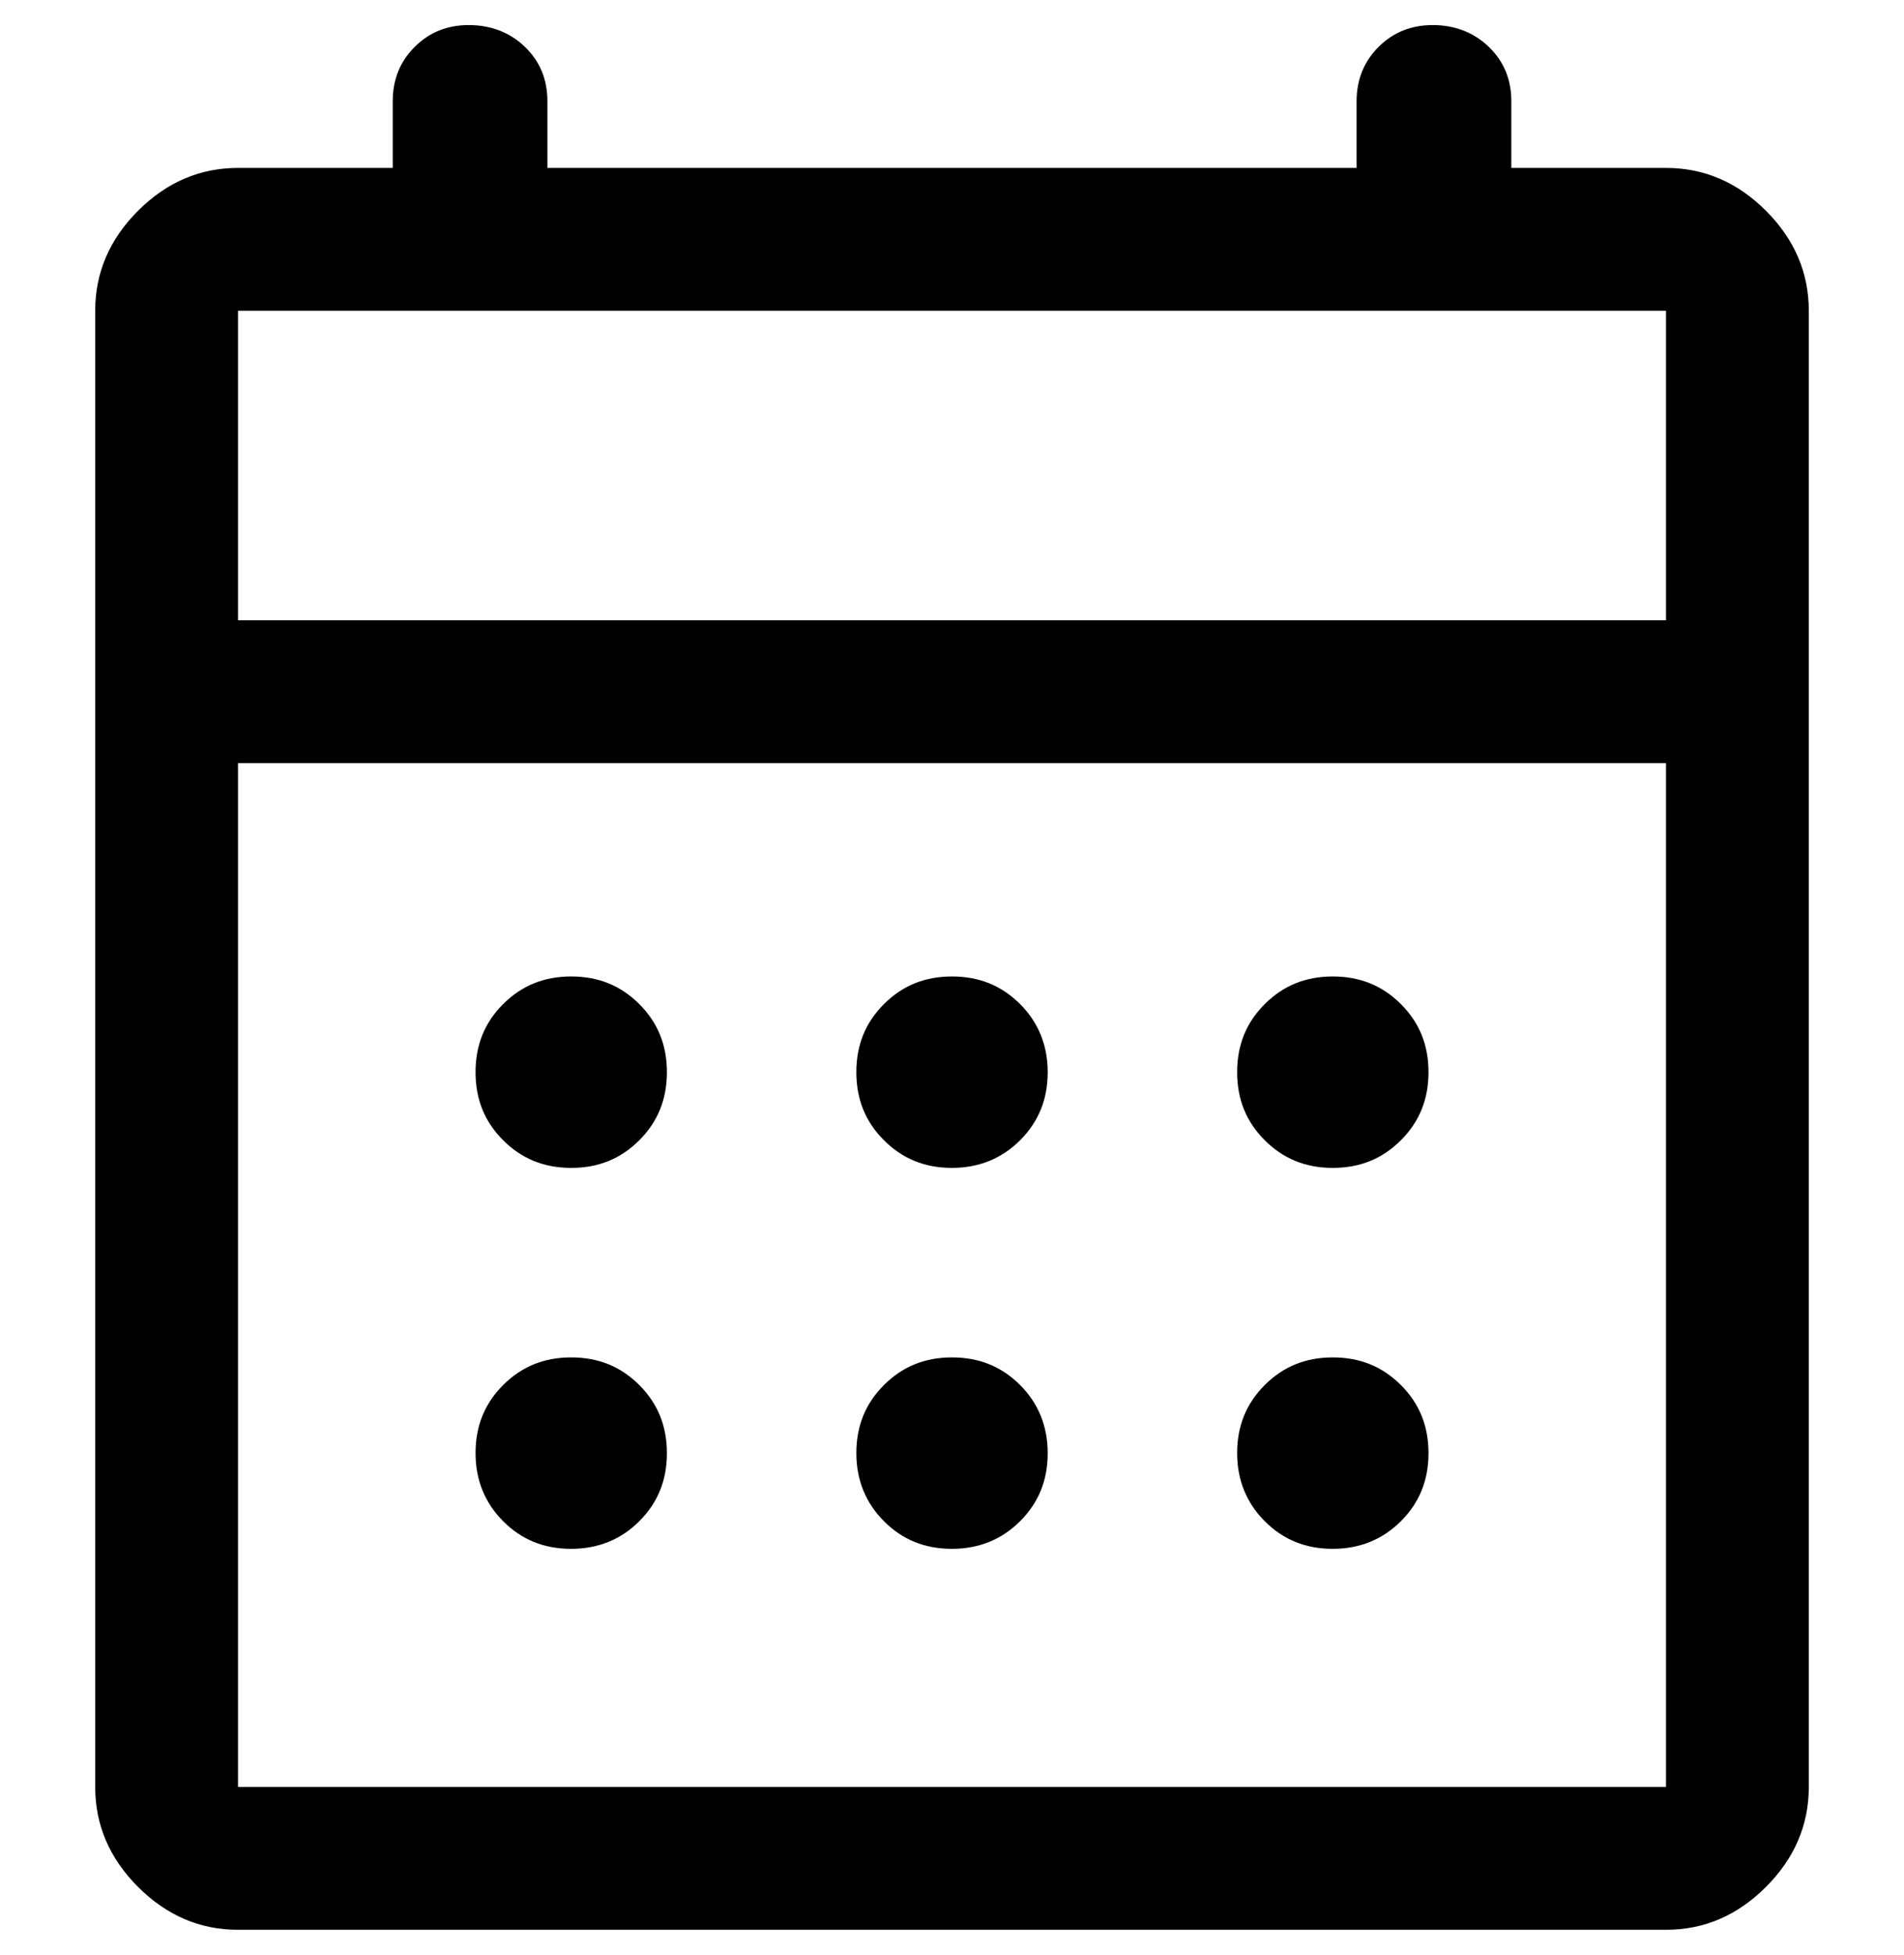 <svg width="38" height="39" viewBox="0 0 38 39" fill="Black" xmlns="http://www.w3.org/2000/svg">
<g id="calendar">
<path id="Vector" d="M4.75 38.5C3.99 38.5 3.325 38.215 2.755 37.645C2.185 37.075 1.9 36.41 1.9 35.65V6.2C1.9 5.44 2.185 4.775 2.755 4.205C3.325 3.635 3.99 3.35 4.75 3.35H7.838V2.02C7.838 1.593 7.98 1.232 8.275 0.937C8.569 0.642 8.93 0.5 9.358 0.5C9.785 0.5 10.175 0.642 10.479 0.937C10.783 1.232 10.925 1.593 10.925 2.02V3.35H27.075V2.02C27.075 1.593 27.218 1.232 27.512 0.937C27.807 0.642 28.168 0.5 28.595 0.5C29.023 0.5 29.412 0.642 29.716 0.937C30.02 1.232 30.163 1.593 30.163 2.02V3.35H33.25C34.01 3.35 34.675 3.635 35.245 4.205C35.815 4.775 36.1 5.44 36.1 6.2V35.65C36.1 36.41 35.815 37.075 35.245 37.645C34.675 38.215 34.01 38.5 33.25 38.5H4.75ZM4.75 35.65H33.25V15.225H4.75V35.65ZM4.75 12.375H33.25V6.2H4.75V12.375ZM19 23.3C18.459 23.3 18.012 23.119 17.642 22.749C17.271 22.378 17.091 21.932 17.091 21.39C17.091 20.849 17.271 20.402 17.642 20.032C18.012 19.662 18.459 19.481 19 19.481C19.542 19.481 19.988 19.662 20.359 20.032C20.72 20.393 20.91 20.849 20.91 21.39C20.91 21.932 20.729 22.378 20.359 22.749C19.998 23.11 19.542 23.3 19 23.3ZM11.4 23.3C10.859 23.3 10.412 23.119 10.042 22.749C9.671 22.378 9.491 21.932 9.491 21.39C9.491 20.849 9.671 20.402 10.042 20.032C10.412 19.662 10.859 19.481 11.4 19.481C11.942 19.481 12.388 19.662 12.759 20.032C13.129 20.402 13.31 20.849 13.31 21.39C13.31 21.932 13.129 22.378 12.759 22.749C12.388 23.119 11.942 23.3 11.4 23.3ZM26.6 23.3C26.059 23.3 25.612 23.119 25.242 22.749C24.871 22.378 24.691 21.932 24.691 21.39C24.691 20.849 24.871 20.402 25.242 20.032C25.612 19.662 26.059 19.481 26.6 19.481C27.142 19.481 27.588 19.662 27.959 20.032C28.329 20.402 28.51 20.849 28.51 21.39C28.51 21.932 28.329 22.378 27.959 22.749C27.588 23.119 27.142 23.3 26.6 23.3ZM19 30.9C18.459 30.9 18.012 30.72 17.642 30.349C17.281 29.988 17.091 29.532 17.091 28.991C17.091 28.449 17.271 28.003 17.642 27.632C18.012 27.262 18.459 27.081 19 27.081C19.542 27.081 19.988 27.262 20.359 27.632C20.72 27.993 20.91 28.449 20.91 28.991C20.91 29.532 20.729 29.979 20.359 30.349C19.998 30.71 19.542 30.9 19 30.9ZM11.4 30.9C10.859 30.9 10.412 30.72 10.042 30.349C9.681 29.988 9.491 29.532 9.491 28.991C9.491 28.449 9.671 28.003 10.042 27.632C10.412 27.262 10.859 27.081 11.4 27.081C11.942 27.081 12.388 27.262 12.759 27.632C13.129 28.003 13.31 28.449 13.31 28.991C13.31 29.532 13.129 29.979 12.759 30.349C12.398 30.71 11.942 30.9 11.4 30.9ZM26.6 30.9C26.059 30.9 25.612 30.72 25.242 30.349C24.881 29.988 24.691 29.532 24.691 28.991C24.691 28.449 24.871 28.003 25.242 27.632C25.612 27.262 26.059 27.081 26.6 27.081C27.142 27.081 27.588 27.262 27.959 27.632C28.329 28.003 28.51 28.449 28.51 28.991C28.51 29.532 28.329 29.979 27.959 30.349C27.598 30.71 27.142 30.9 26.6 30.9Z" fill="black"/>
</g>
</svg>
